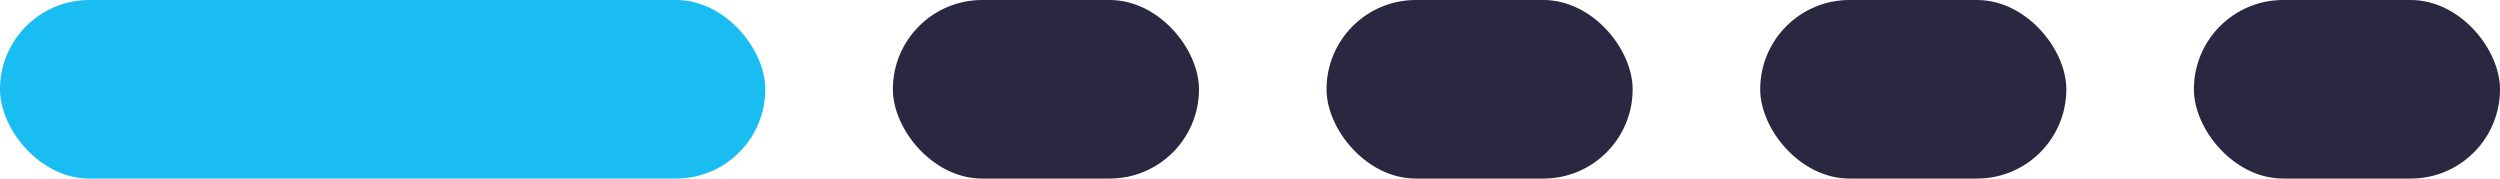 <svg width="98" height="7" viewBox="0 0 98 7" fill="none" xmlns="http://www.w3.org/2000/svg">
<rect width="30" height="7" rx="3.5" fill="#1ABDF2"/>
<rect x="35" width="12" height="7" rx="3.5" fill="#2A2740"/>
<rect x="52" width="12" height="7" rx="3.5" fill="#2A2740"/>
<rect x="69" width="12" height="7" rx="3.5" fill="#2A2740"/>
<rect x="86" width="12" height="7" rx="3.5" fill="#2A2740"/>
</svg>

